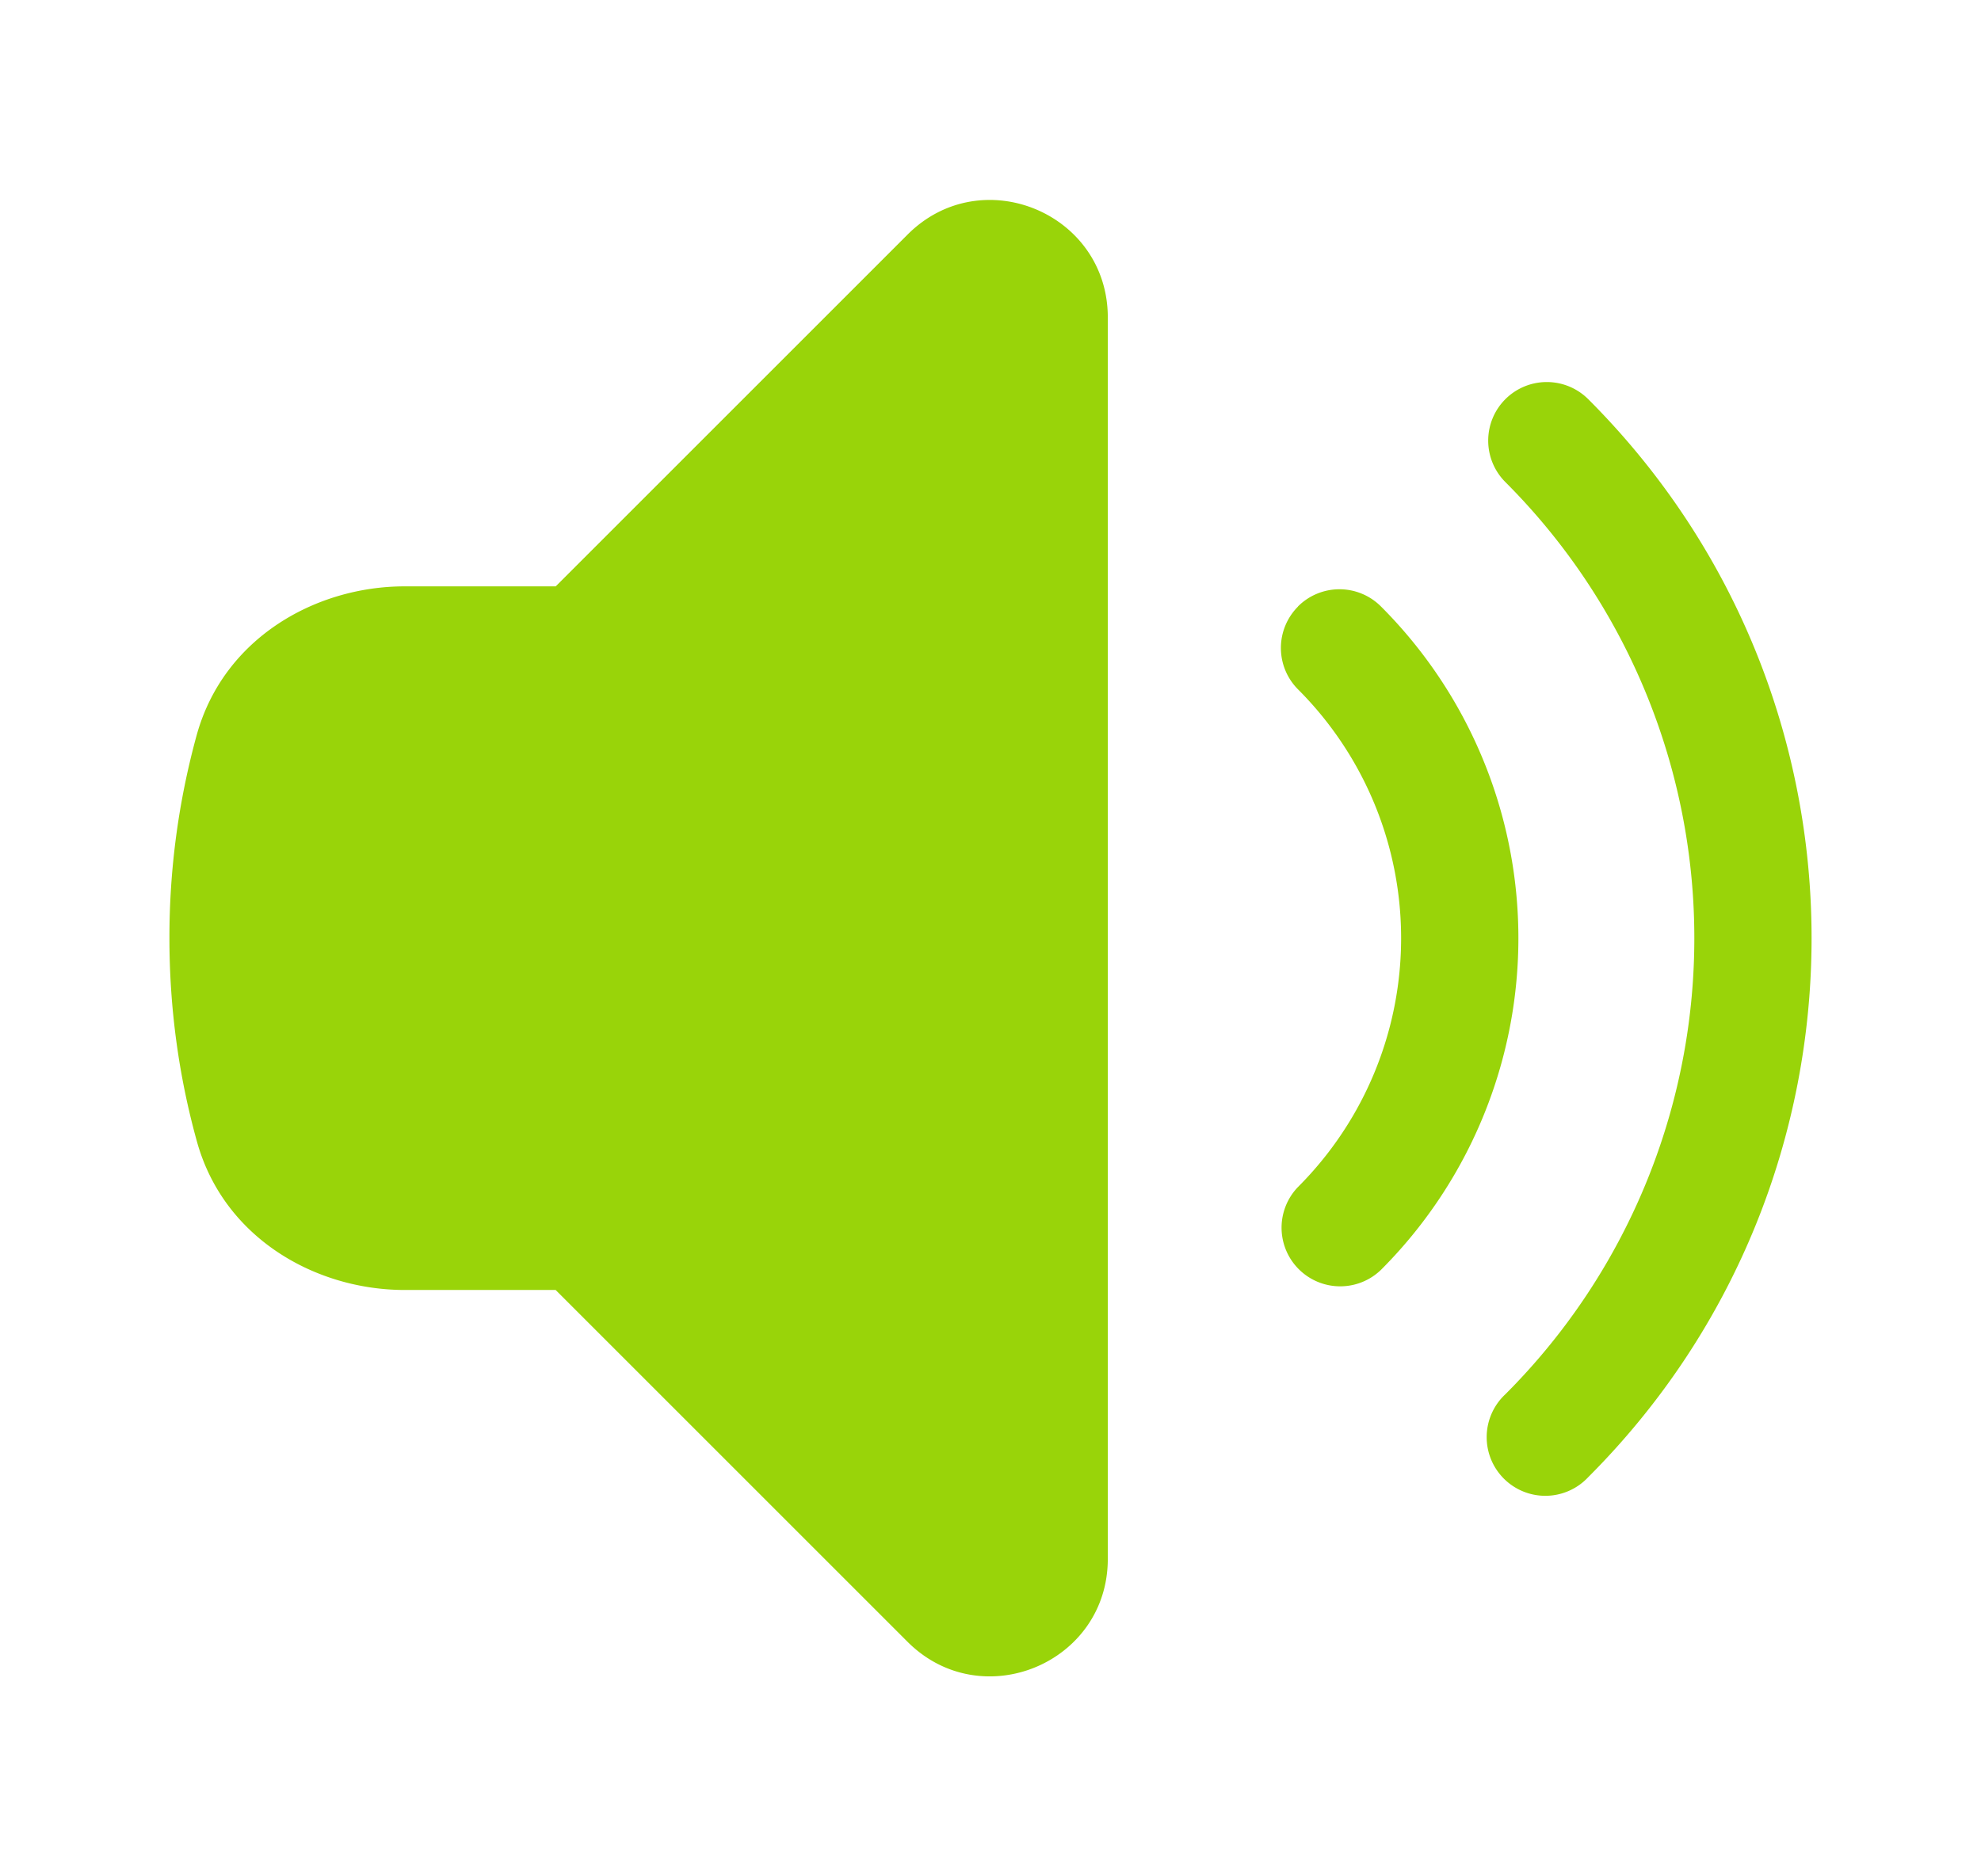  <svg
                          class="speakerW w-6 h-6"
                          width="38"
                          height="36"
                          xmlns="http://www.w3.org/2000/svg"
                          viewBox="0 0 24 24"
                          fill="#99d409"
                        >
                          <path
                            d="M13.5 4.06c0-1.336-1.616-2.005-2.56-1.06l-4.5 4.5H4.508c-1.141 0-2.318.664-2.66 1.905A9.76 9.76 0 001.5 12c0 .898.121 1.768.35 2.595.341 1.24 1.518 1.905 2.659 1.905h1.93l4.5 4.5c.945.945 2.561.276 2.561-1.06V4.06zM18.584 5.106a.75.75 0 011.06 0c3.808 3.807 3.808 9.98 0 13.788a.75.75 0 11-1.06-1.06 8.25 8.25 0 000-11.668.75.75 0 010-1.06z"
                          />
                          <path
                            d="M15.932 7.757a.75.75 0 011.061 0 6 6 0 010 8.486.75.75 0 01-1.06-1.061 4.5 4.5 0 000-6.364.75.75 0 010-1.06z"
                          />
                        </svg>